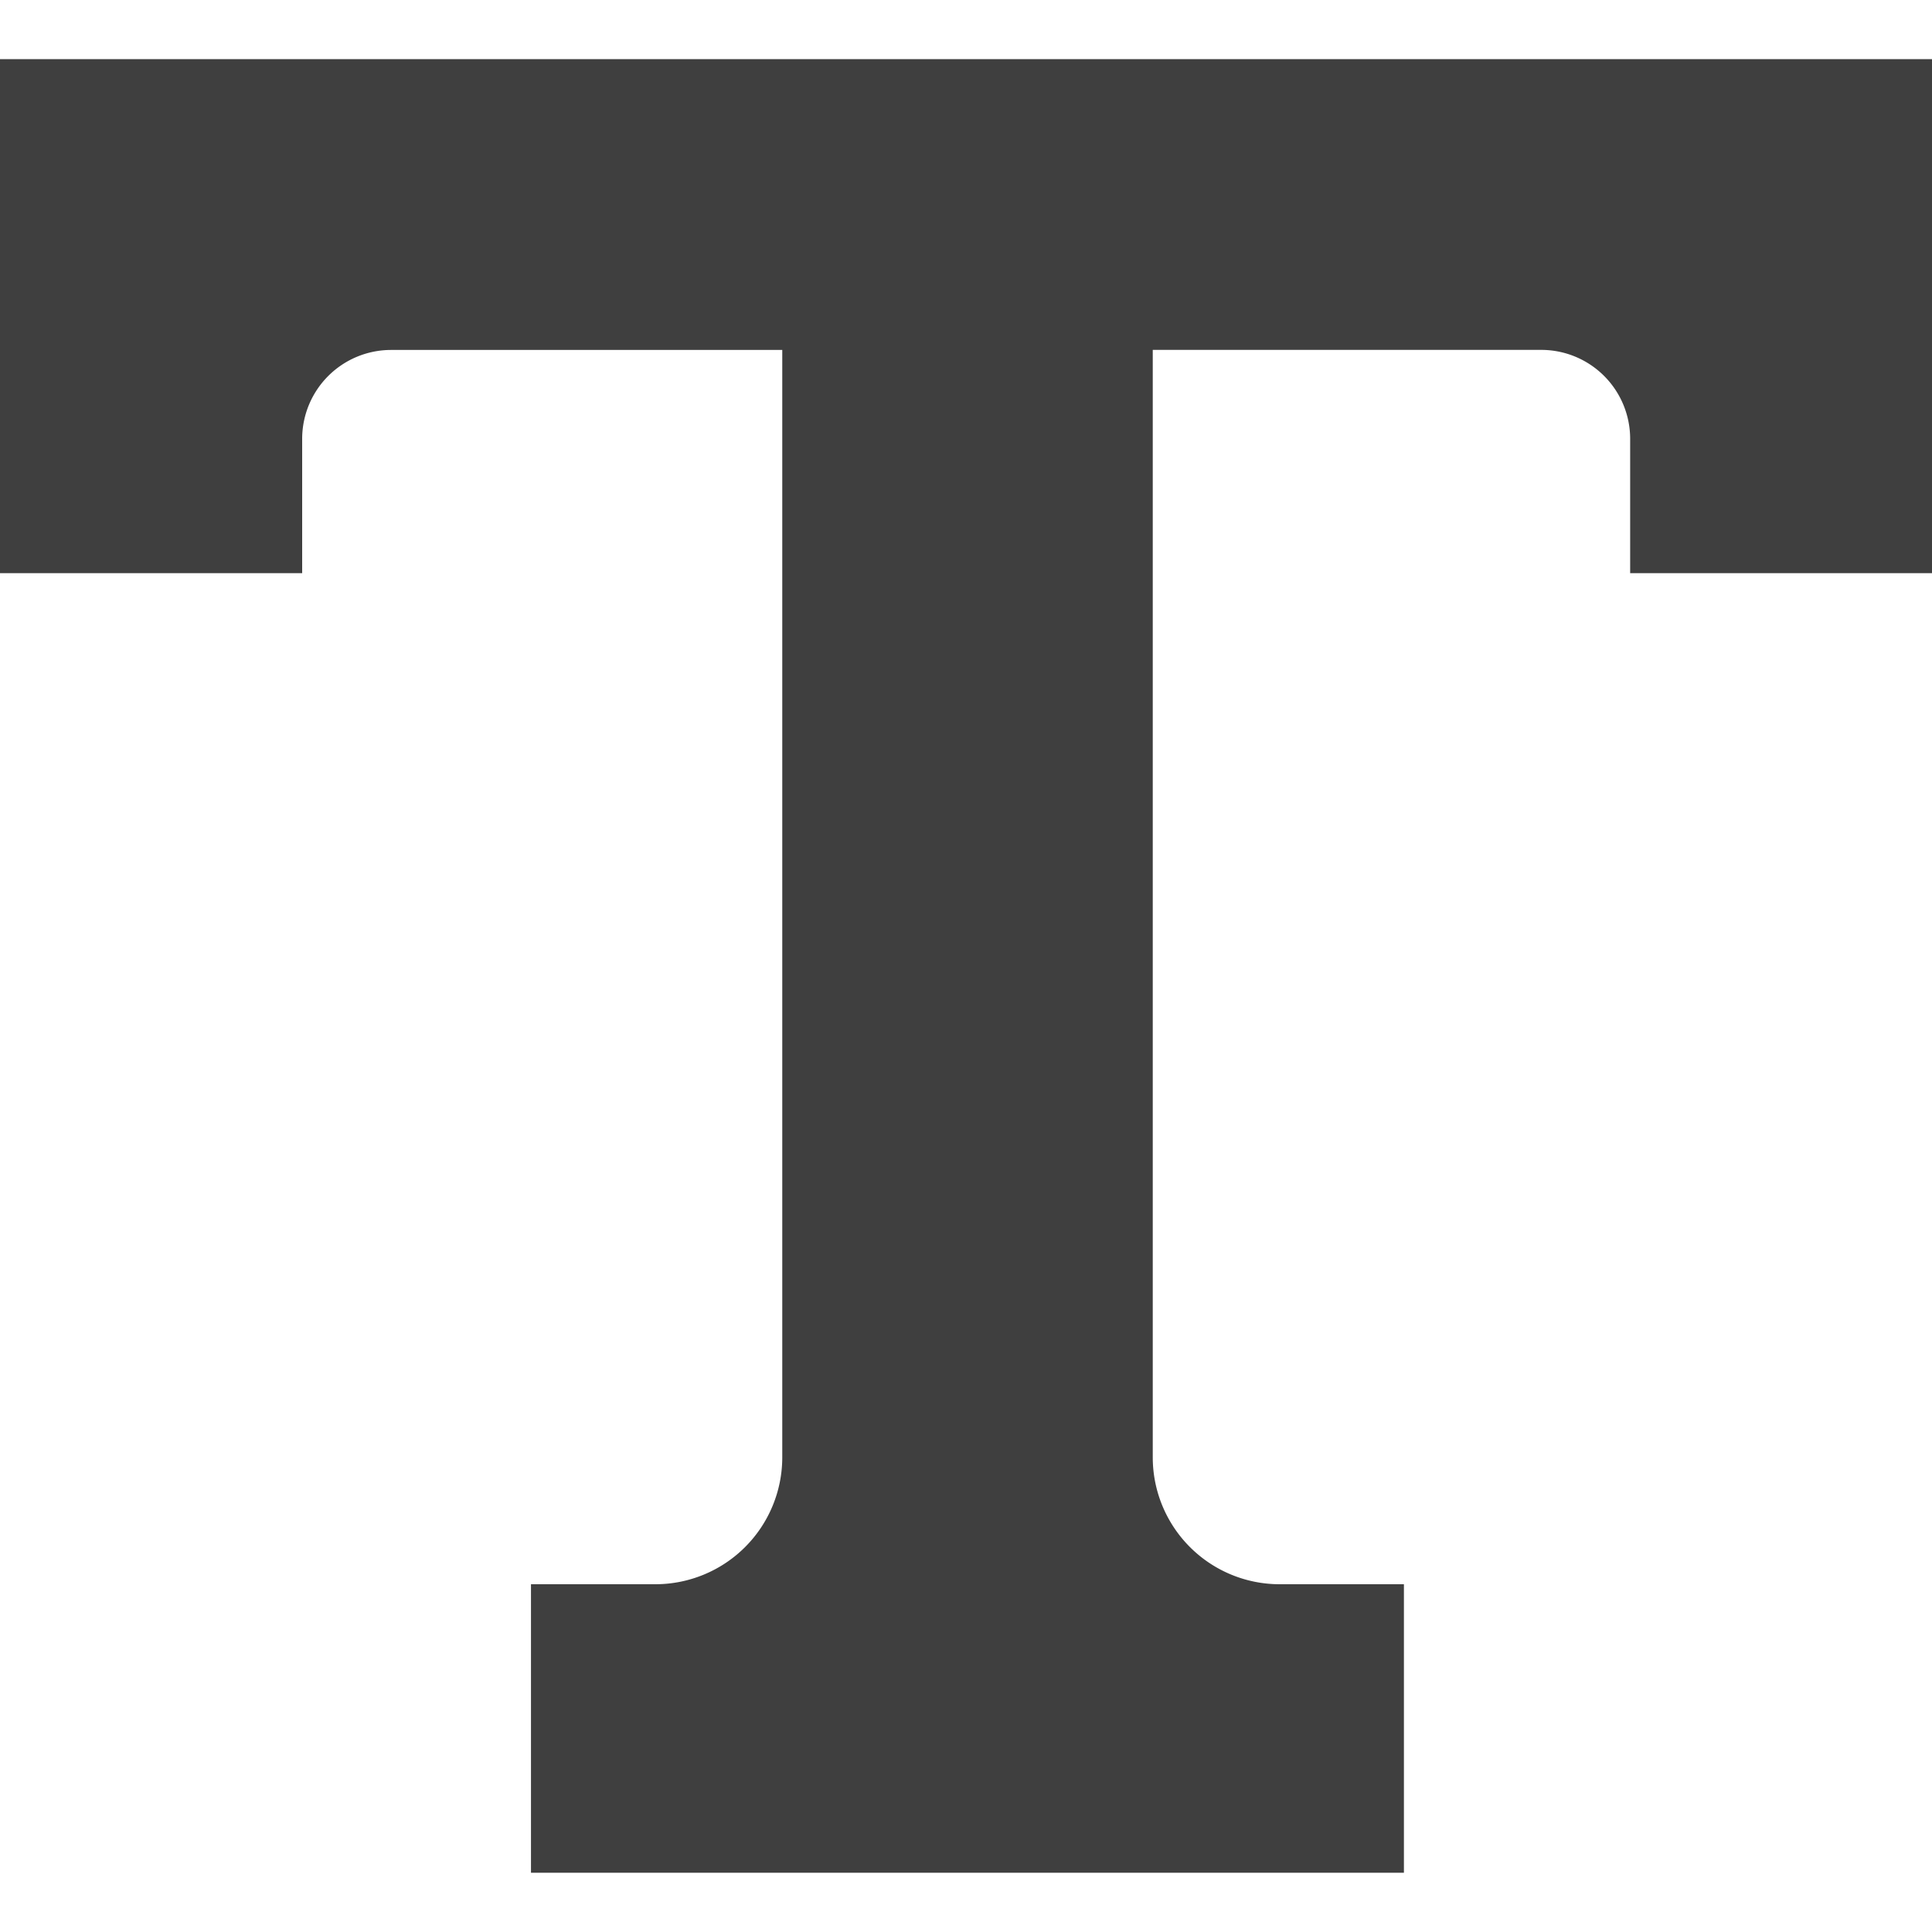 <svg id="Layer_1" data-name="Layer 1" xmlns="http://www.w3.org/2000/svg" viewBox="0 0 300 300"><defs><style>.cls-1{fill:#3f3f3f;}</style></defs><title>Color matcher icons</title><path class="cls-1" d="M0,9.18V89H46.92V68.14a13.81,13.81,0,0,1,13.8-13.8h60.75v172A19.71,19.71,0,0,1,101.78,246H82.45v44.8H218V246H198.63A19.71,19.71,0,0,1,179,226.33v-172h60.33a13.81,13.81,0,0,1,13.8,13.8V89H300V9.18Z"/></svg>